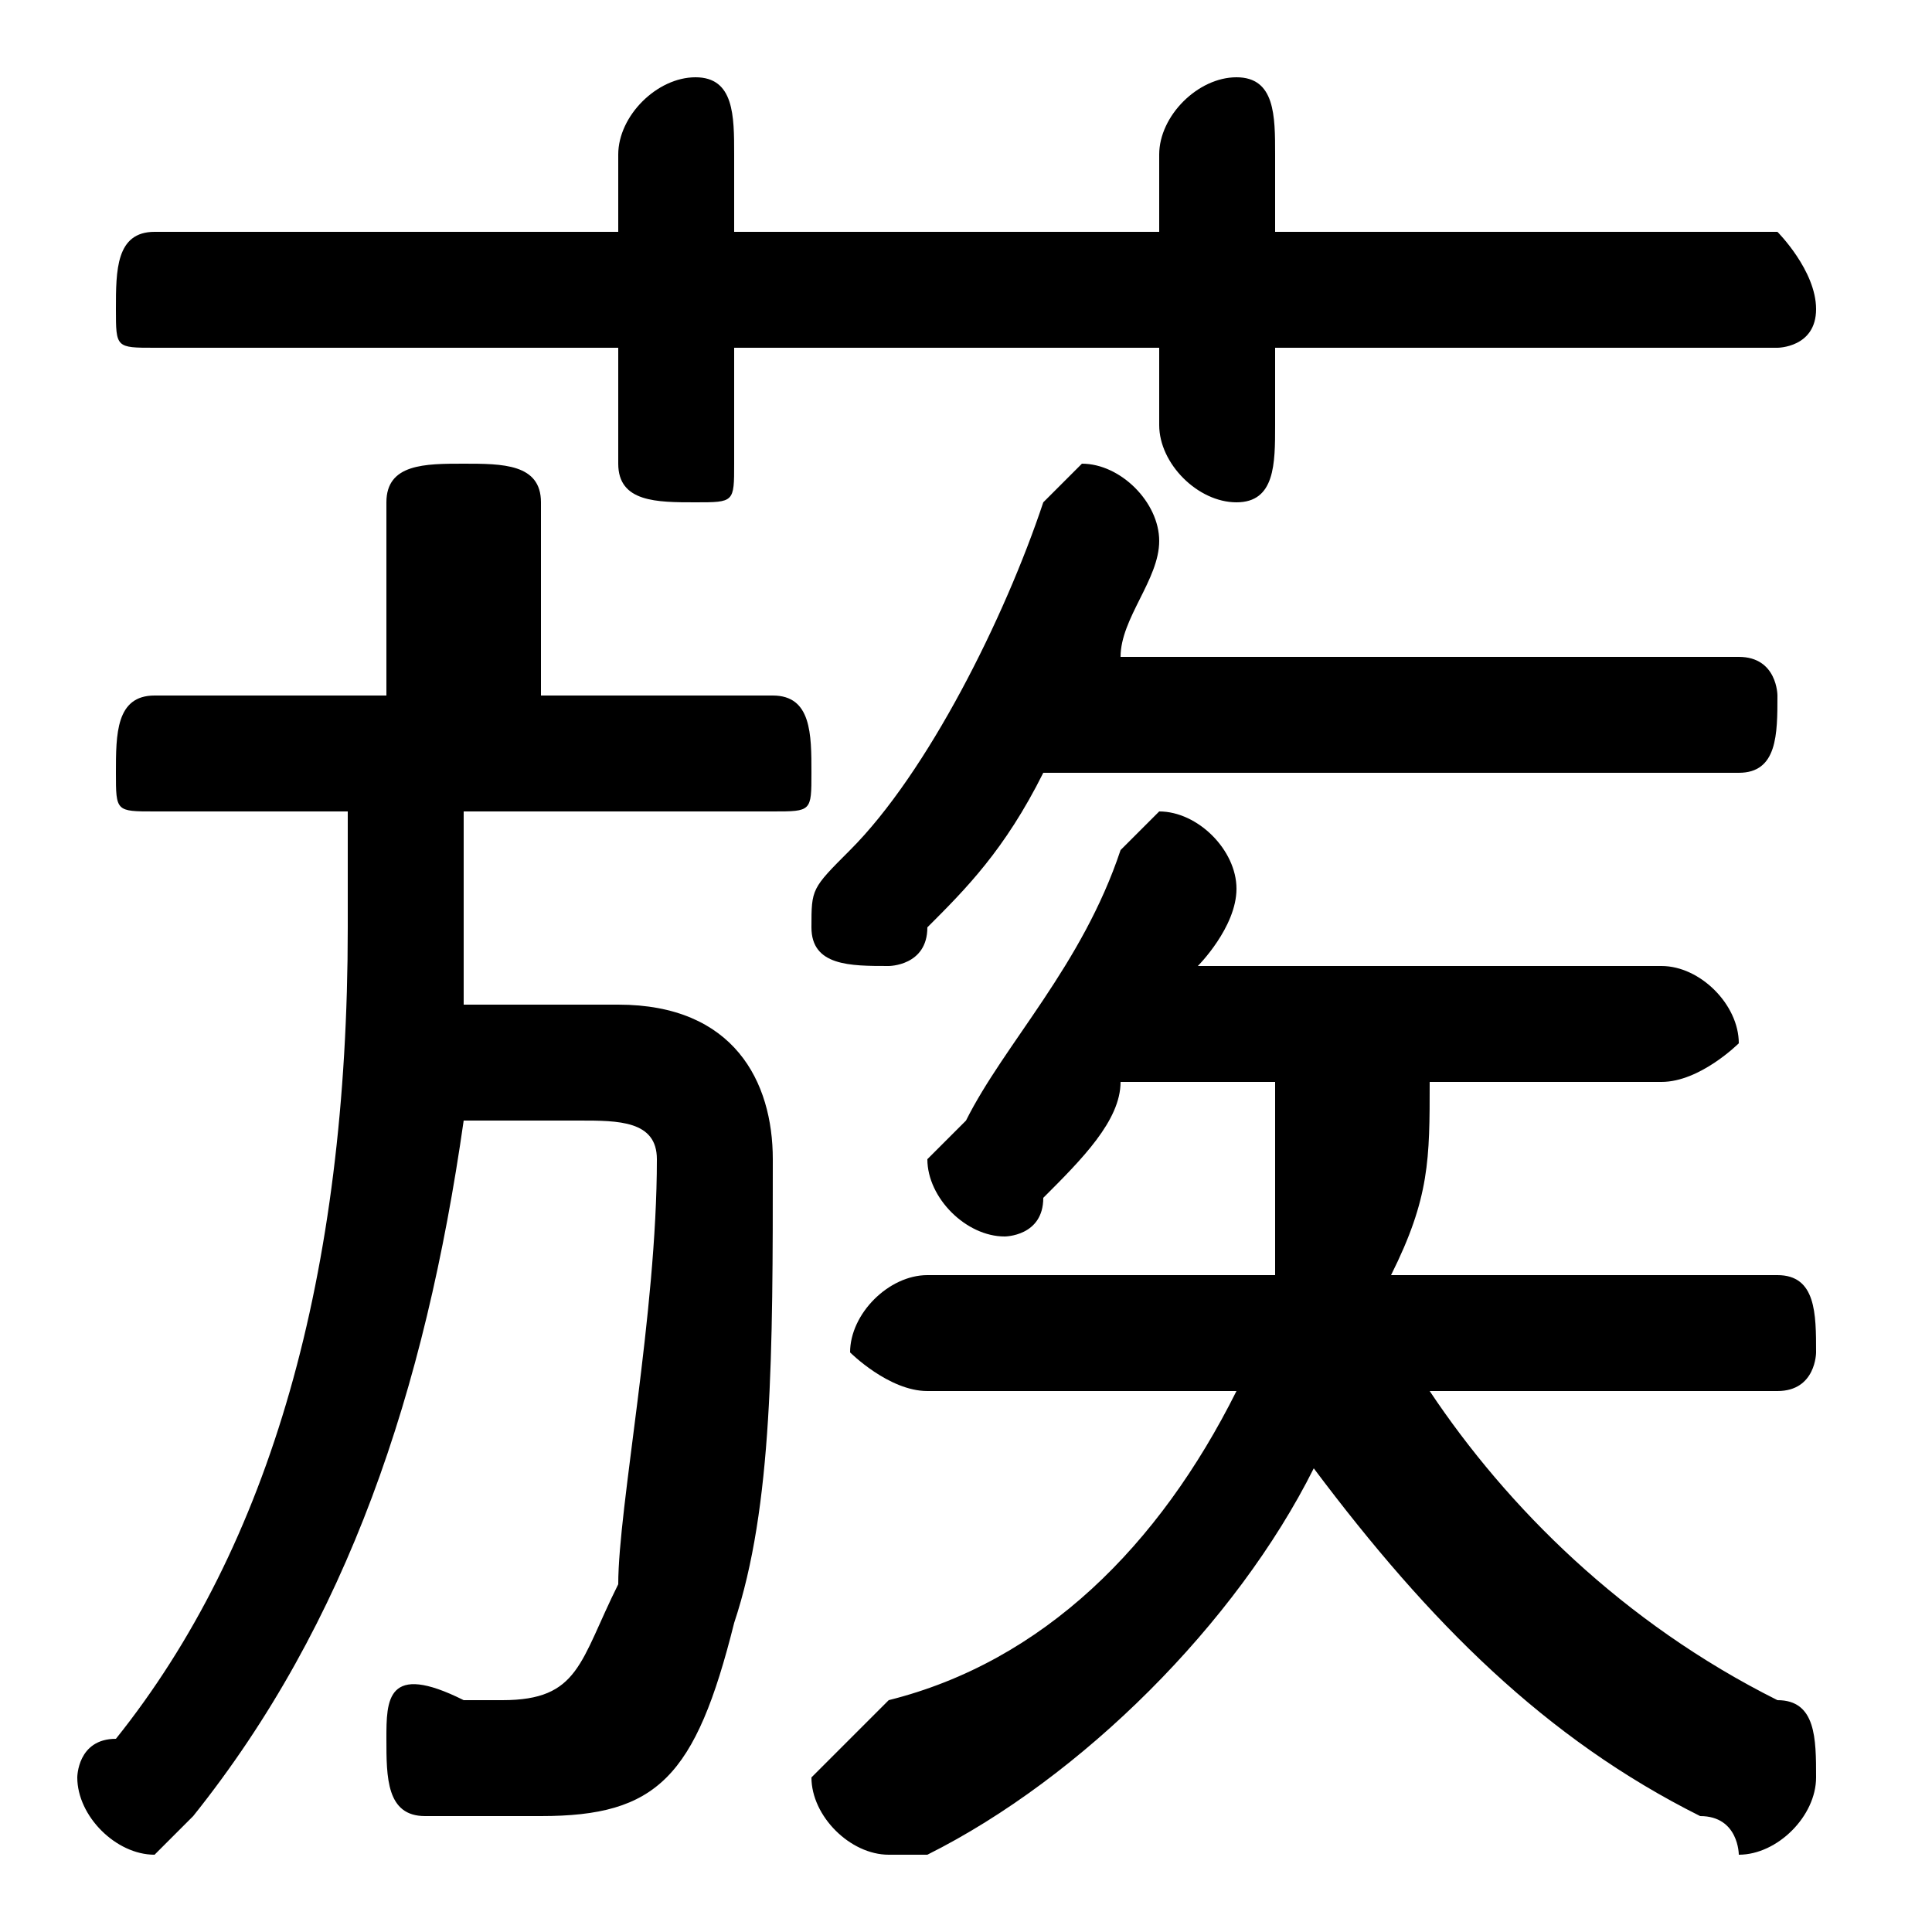 <svg xmlns="http://www.w3.org/2000/svg" viewBox="0 -44.0 50.0 50.0">
    <rect x="0" y="-44.0" width="50.0" height="50.0" fill="#808080" stroke="none"/>
    <g transform="scale(1, -1)">
        <!-- ボディの枠 -->
        <rect x="0" y="-6.0" width="50.0" height="50.0"
            stroke="white" fill="white"/>
        <!-- グリフ座標系の原点 -->
        <circle cx="0" cy="0" r="5" fill="white"/>
        <!-- グリフのアウトライン -->
        <g style="fill:black;stroke:#000000;stroke-width:0;stroke-linecap:round;stroke-linejoin:round;">
        <path d="M 33.0 16.0 C 33.0 14.0 33.0 13.0 33.0 11.0 L 24.0 11.0 C 23.0 11.0 22.0 10.0 22.0 9.0 C 22.0 9.0 23.0 8.0 24.0 8.0 L 32.0 8.0 C 30.0 4.0 27.0 1.0 23.0 -0.0 C 22.0 -1.0 21.0 -2.0 21.0 -2.0 C 21.0 -3.0 22.0 -4.0 23.0 -4.0 C 23.0 -4.0 23.0 -4.0 24.0 -4.0 C 28.0 -2.0 32.0 2.0 34.0 6.0 C 37.0 2.0 40.0 -1.0 44.0 -3.0 C 45.0 -3.0 45.0 -4.0 45.0 -4.0 C 46.0 -4.0 47.0 -3.0 47.0 -2.0 C 47.0 -1.0 47.0 -0.0 46.0 -0.0 C 42.0 2.0 39.0 5.0 37.0 8.0 L 46.0 8.0 C 47.0 8.0 47.0 9.0 47.0 9.0 C 47.0 10.0 47.0 11.0 46.0 11.0 L 36.0 11.0 C 37.0 13.0 37.0 14.0 37.0 16.0 L 43.0 16.0 C 44.0 16.0 45.0 17.0 45.0 17.0 C 45.0 18.0 44.0 19.0 43.0 19.0 L 31.0 19.0 C 31.0 19.0 32.0 20.0 32.0 21.0 C 32.0 21.0 32.0 21.0 32.0 21.0 C 32.0 22.0 31.0 23.0 30.0 23.0 C 30.0 23.0 29.0 22.0 29.0 22.0 C 28.0 19.0 26.0 17.0 25.0 15.0 C 24.0 14.0 24.0 14.0 24.0 14.0 C 24.0 13.0 25.0 12.0 26.0 12.0 C 26.0 12.0 27.0 12.0 27.0 13.0 C 28.0 14.0 29.0 15.0 29.0 16.0 Z M 9.0 23.0 L 9.0 20.0 C 9.0 11.0 7.0 4.0 3.0 -1.0 C 2.0 -1.0 2.0 -2.0 2.0 -2.0 C 2.0 -3.0 3.0 -4.0 4.0 -4.0 C 4.0 -4.0 5.0 -3.0 5.0 -3.0 C 9.0 2.0 11.0 8.0 12.0 15.0 L 15.0 15.0 C 16.0 15.0 17.0 15.0 17.0 14.0 C 17.0 10.0 16.0 5.0 16.0 3.0 C 15.0 1.0 15.0 0.0 13.0 0.0 C 13.0 0.0 12.0 0.0 12.0 0.0 C 10.0 1.0 10.0 -0.0 10.0 -1.0 C 10.0 -2.0 10.0 -3.0 11.0 -3.0 C 12.0 -3.0 13.0 -3.0 14.0 -3.0 C 17.0 -3.0 18.0 -2.0 19.0 2.0 C 20.0 5.0 20.0 9.0 20.0 14.0 C 20.0 16.0 19.0 18.0 16.0 18.0 L 12.0 18.0 C 12.0 19.0 12.0 19.0 12.0 20.0 L 12.0 23.0 L 20.0 23.0 C 21.0 23.0 21.0 23.0 21.0 24.0 C 21.0 25.0 21.0 26.0 20.0 26.0 L 14.0 26.0 L 14.0 31.0 C 14.0 32.0 13.0 32.0 12.0 32.0 C 11.0 32.0 10.0 32.0 10.0 31.0 L 10.0 26.0 L 4.0 26.0 C 3.0 26.0 3.0 25.0 3.0 24.0 C 3.0 23.0 3.0 23.0 4.0 23.0 Z M 45.0 24.0 C 46.0 24.0 46.0 25.0 46.0 26.0 C 46.0 26.0 46.0 27.0 45.0 27.0 L 29.0 27.0 C 29.0 28.0 30.0 29.0 30.0 30.0 C 30.0 30.0 30.0 30.0 30.0 30.0 C 30.0 31.0 29.0 32.0 28.0 32.0 C 28.0 32.0 27.0 31.0 27.0 31.0 C 26.0 28.0 24.0 24.0 22.0 22.0 C 21.0 21.0 21.0 21.0 21.0 20.0 C 21.0 19.0 22.0 19.0 23.0 19.0 C 23.0 19.0 24.0 19.0 24.0 20.0 C 25.0 21.0 26.0 22.0 27.0 24.0 Z M 16.0 35.0 L 16.0 32.0 C 16.0 31.0 17.0 31.0 18.0 31.0 C 19.0 31.0 19.0 31.0 19.0 32.0 L 19.0 35.0 L 30.0 35.0 L 30.0 33.0 C 30.0 32.0 31.0 31.0 32.0 31.0 C 33.0 31.0 33.0 32.0 33.0 33.0 L 33.0 35.0 L 46.0 35.0 C 46.0 35.0 47.0 35.0 47.0 36.0 C 47.0 37.0 46.0 38.0 46.0 38.0 L 33.0 38.0 L 33.0 40.0 C 33.0 41.0 33.0 42.0 32.0 42.0 C 31.0 42.0 30.0 41.0 30.0 40.0 L 30.0 38.0 L 19.0 38.0 L 19.0 40.0 C 19.0 41.0 19.0 42.0 18.0 42.0 C 17.0 42.0 16.0 41.0 16.0 40.0 L 16.0 38.0 L 4.0 38.0 C 3.0 38.0 3.0 37.0 3.0 36.0 C 3.0 35.0 3.0 35.0 4.0 35.0 Z"/>
    </g>
    </g>
</svg>
